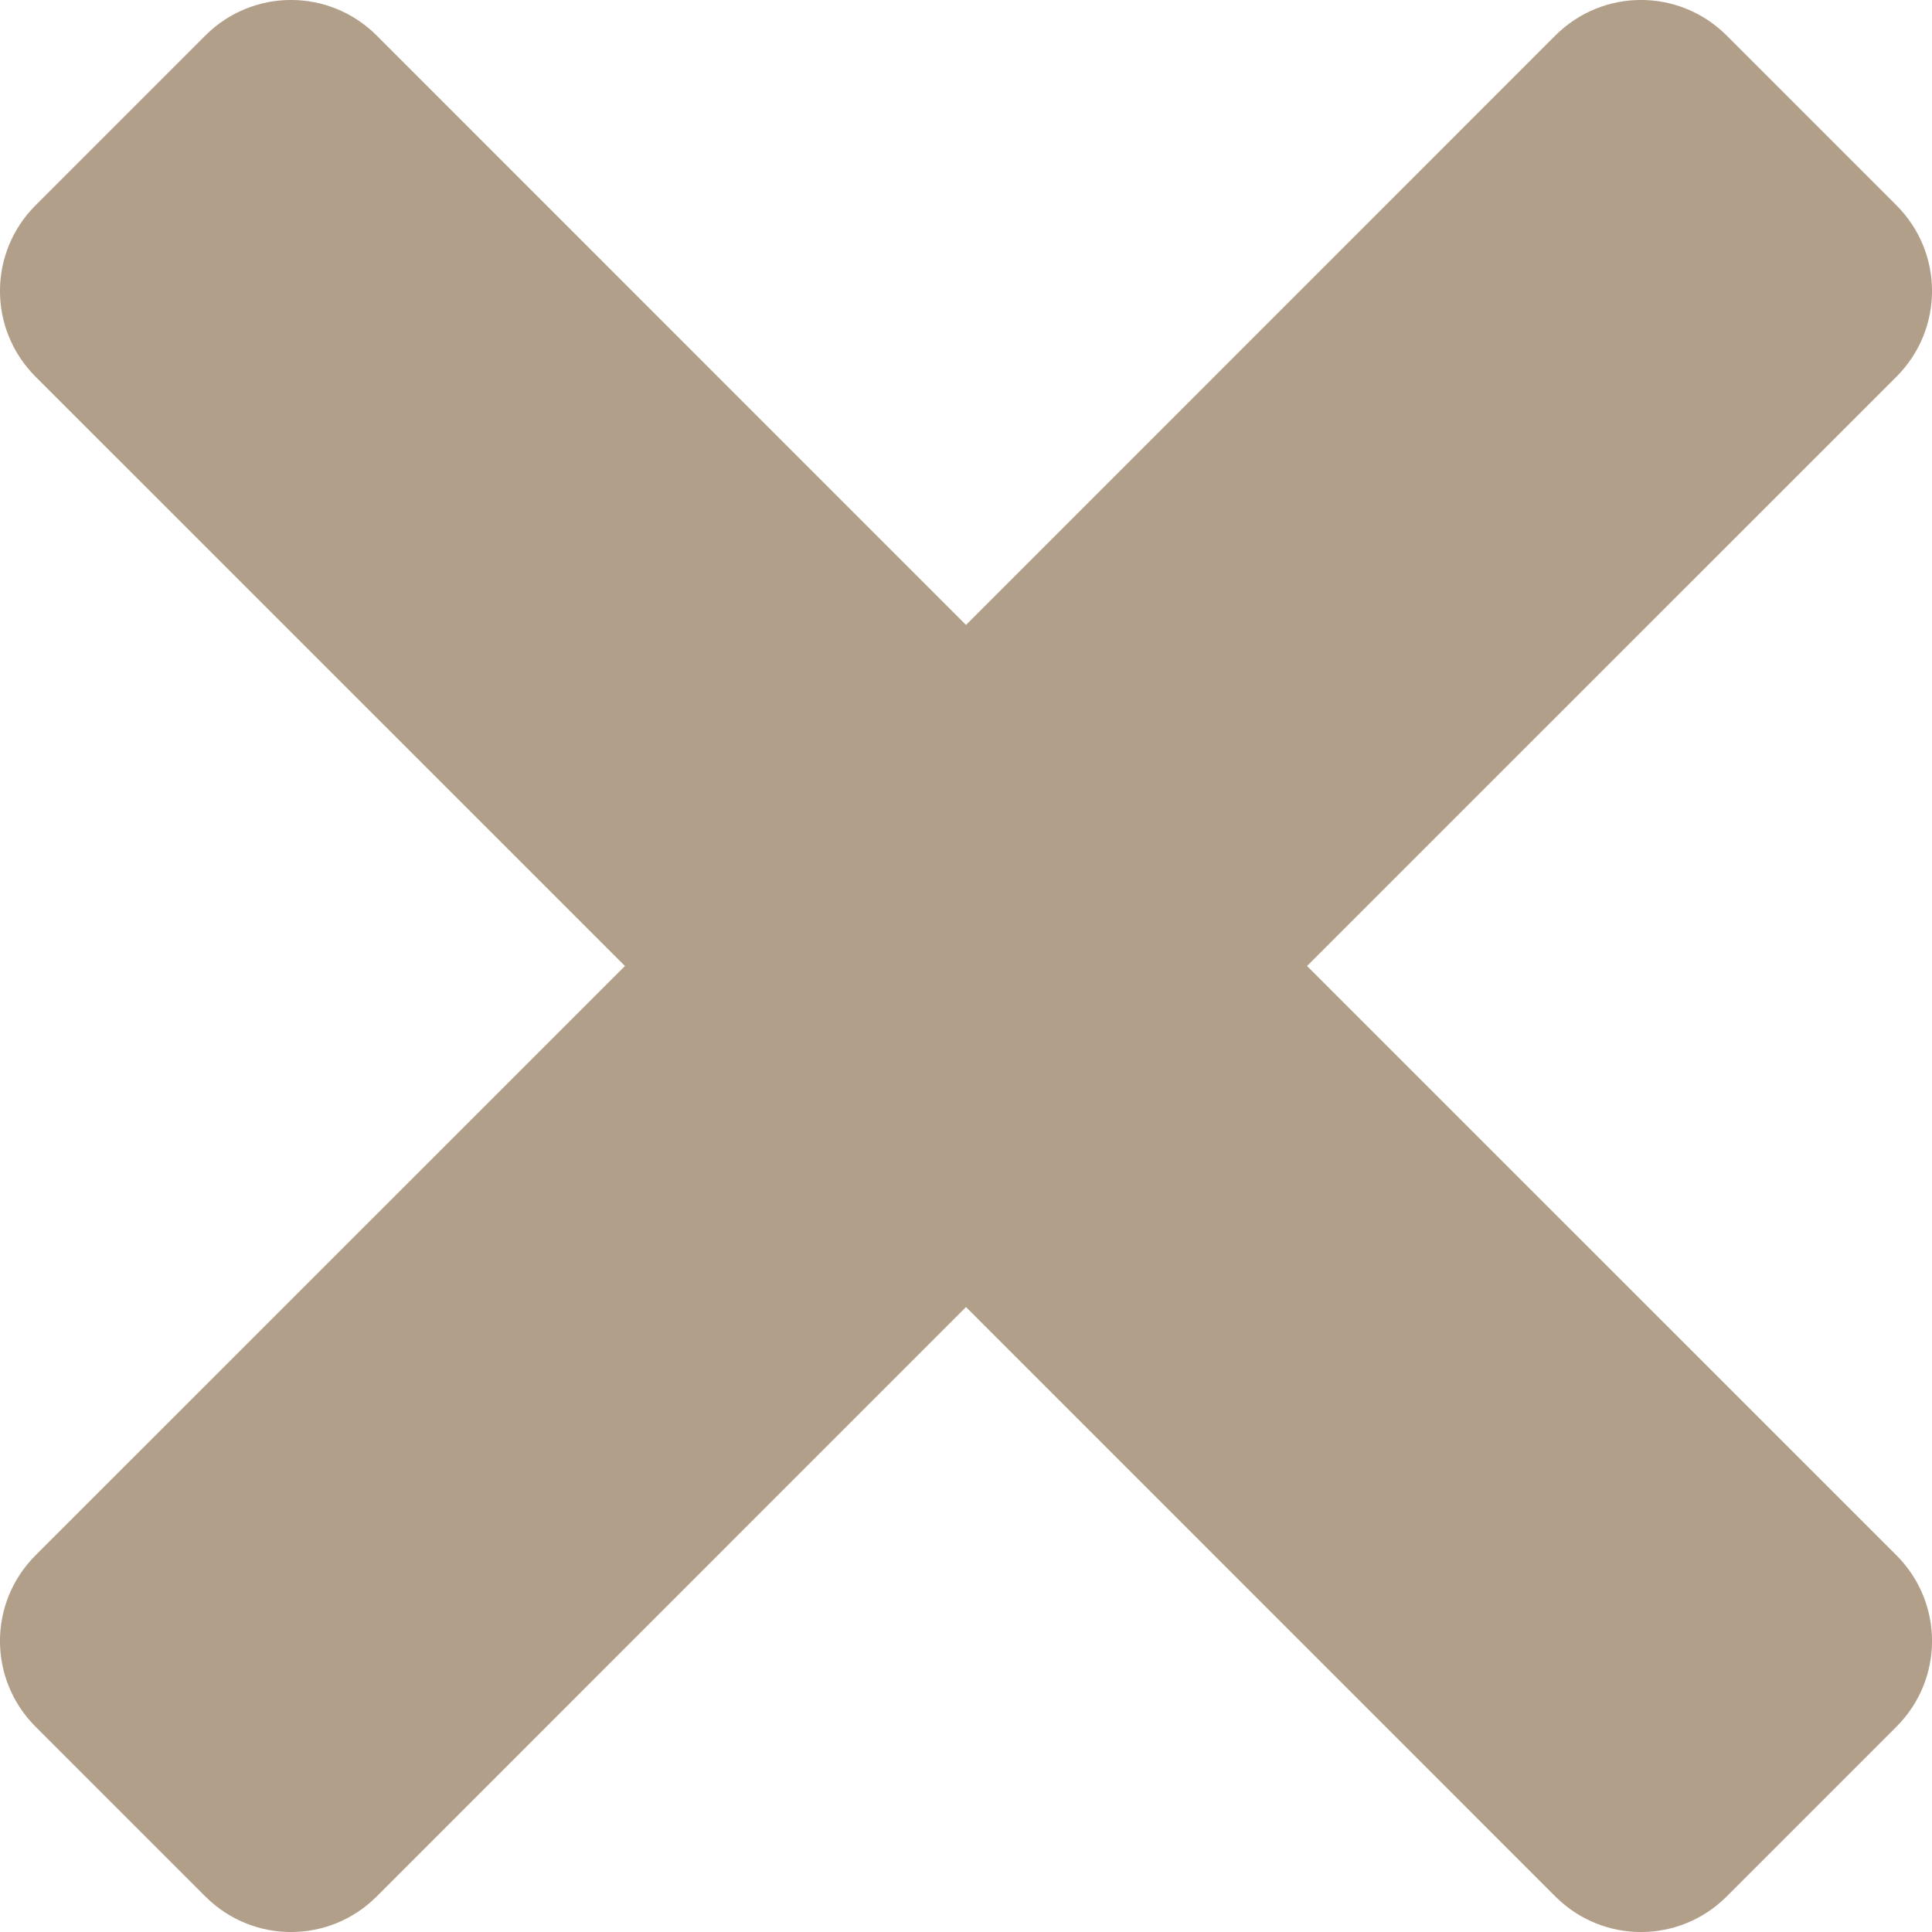 <svg width="16" height="16" viewBox="0 0 16 16" fill="none" xmlns="http://www.w3.org/2000/svg">
<path d="M13.944 0.646C13.748 0.451 13.432 0.451 13.236 0.646L8 5.883L2.764 0.646C2.568 0.451 2.252 0.451 2.056 0.646L0.646 2.056C0.451 2.252 0.451 2.568 0.646 2.764L5.883 8L0.646 13.236C0.451 13.432 0.451 13.748 0.646 13.944L2.056 15.354C2.252 15.549 2.568 15.549 2.764 15.354L8 10.117L13.236 15.354C13.432 15.549 13.748 15.549 13.944 15.354L15.354 13.944C15.549 13.748 15.549 13.432 15.354 13.236L10.117 8L15.354 2.764C15.549 2.568 15.549 2.252 15.354 2.056L13.944 0.646Z" fill="#B29F89" stroke="#B29F89" stroke-linejoin="round"/>
</svg>

